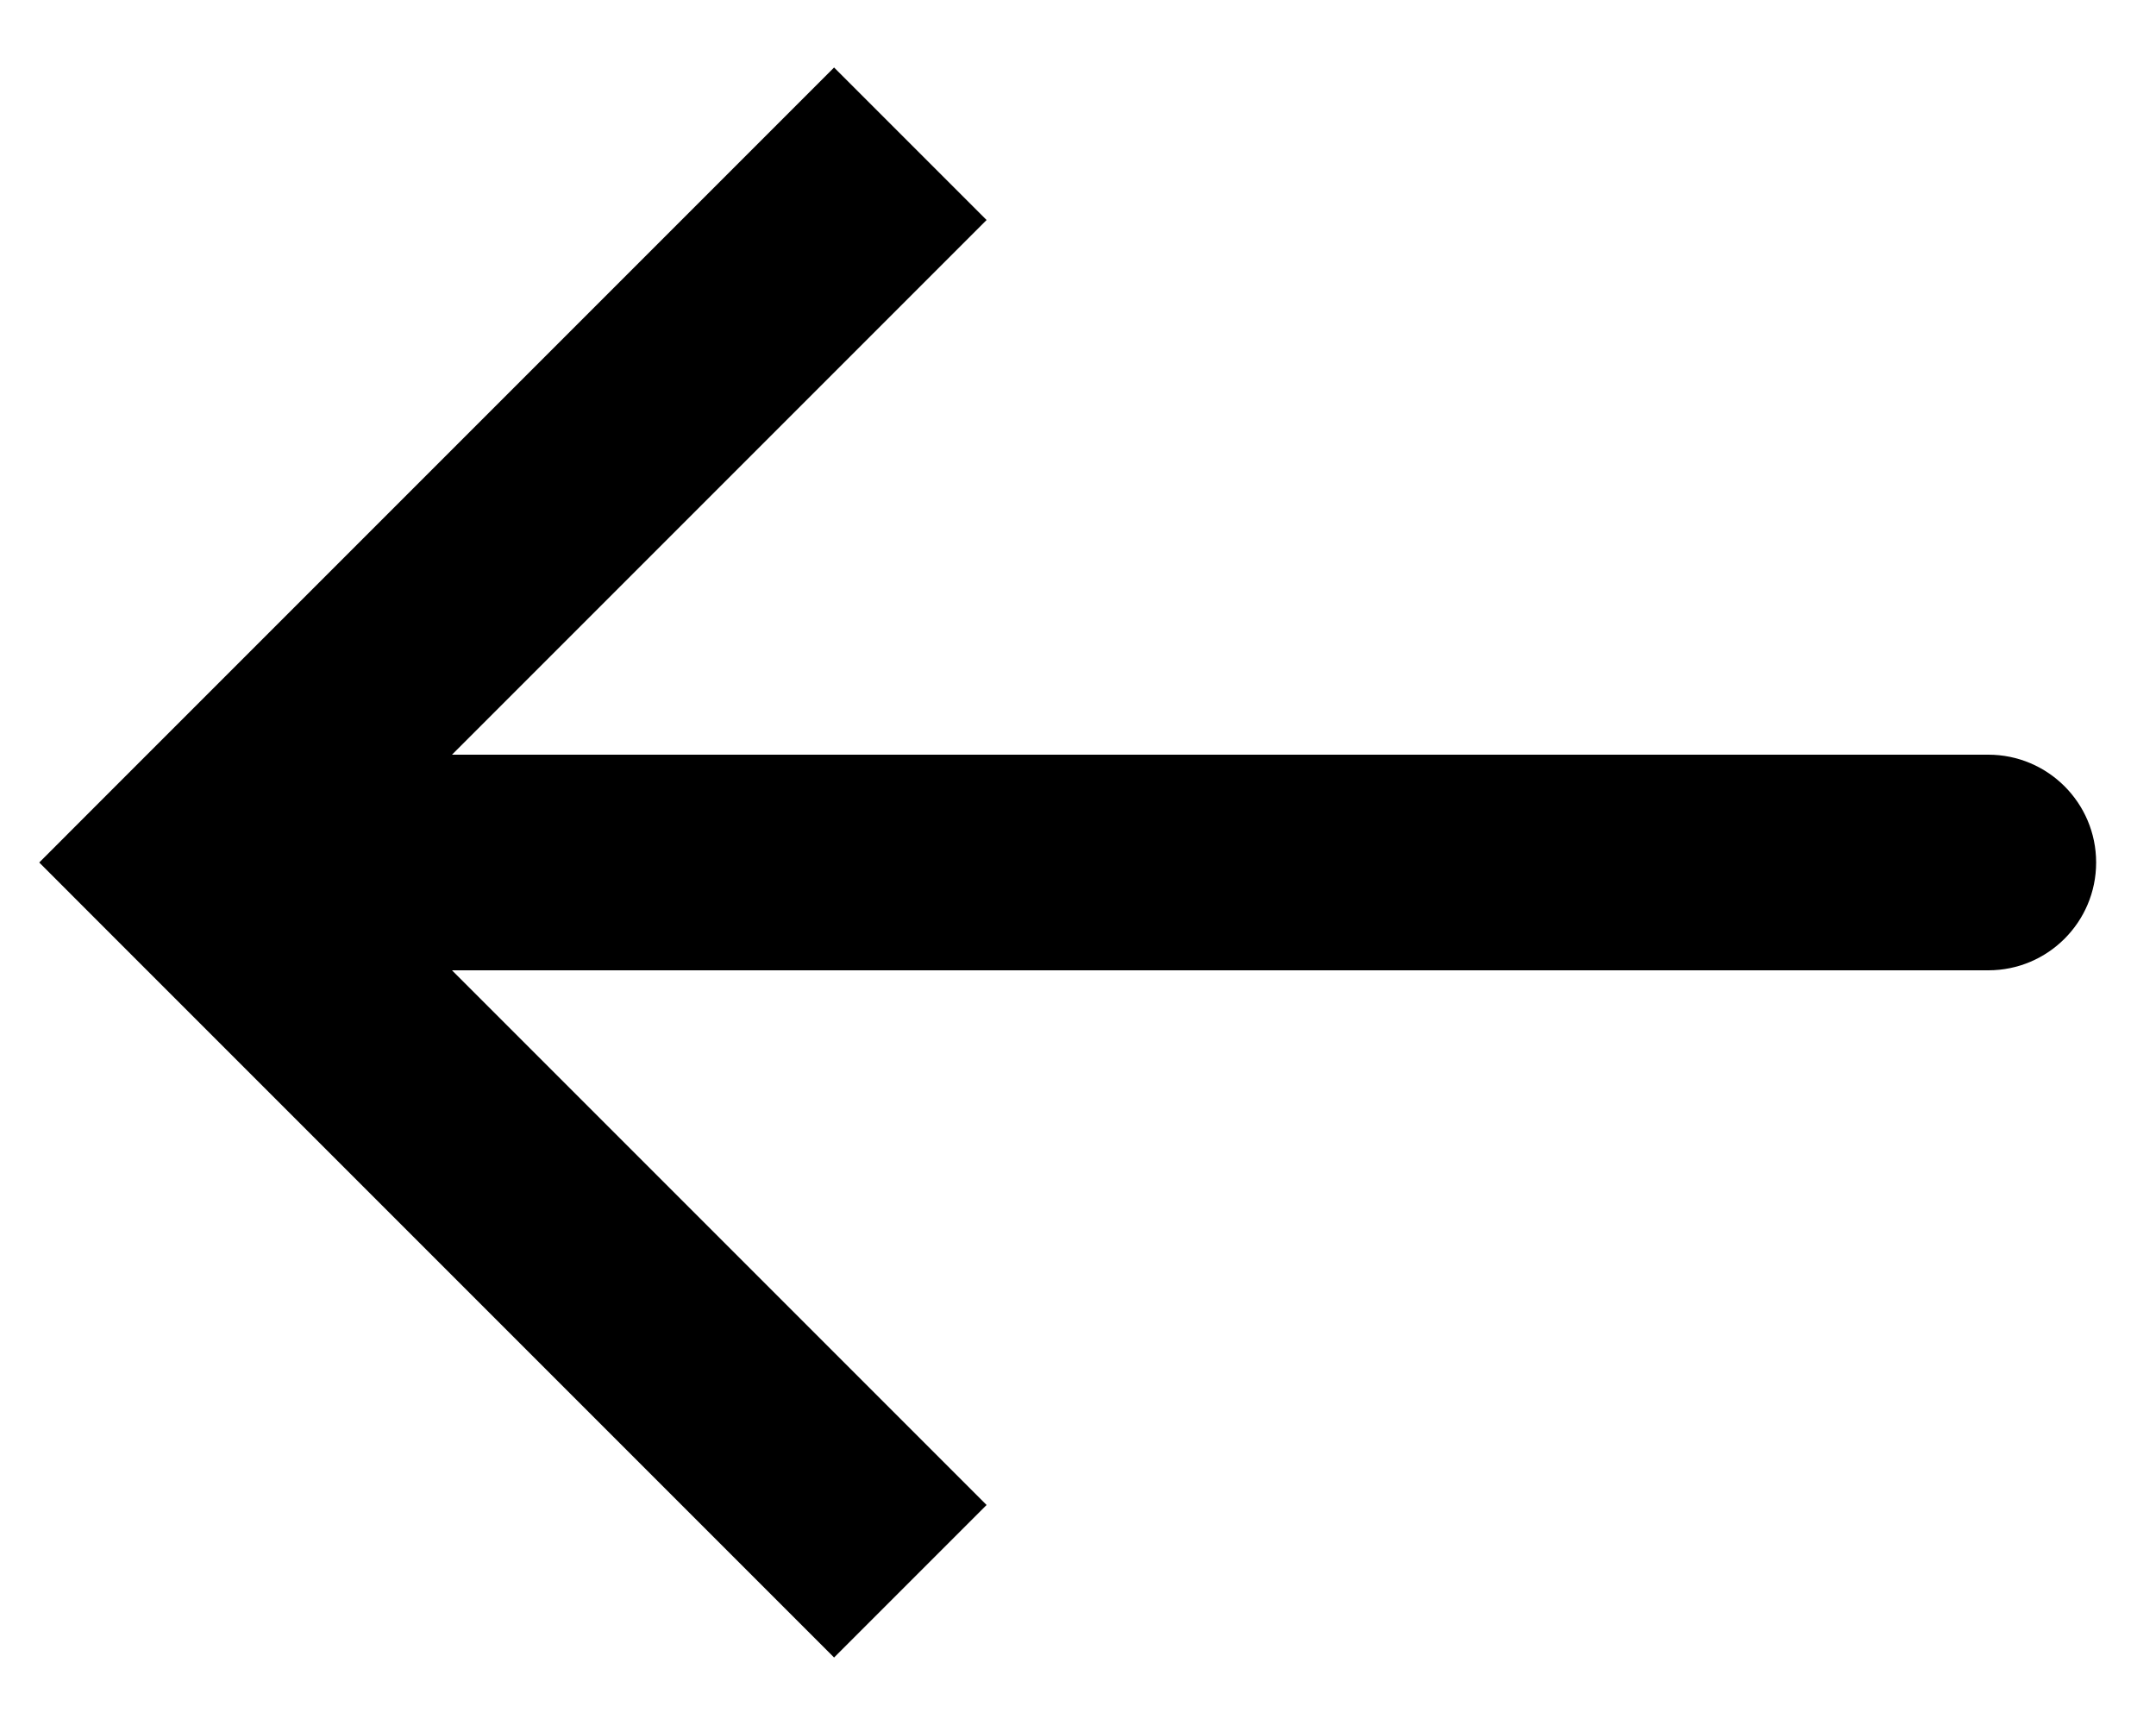 <svg width="30" height="24" viewBox="0 0 30 24" fill="none" xmlns="http://www.w3.org/2000/svg">
<path d="M2.667 12L1.606 10.939L0.546 12L1.606 13.061L2.667 12ZM27.667 13.5C28.495 13.5 29.167 12.828 29.167 12C29.167 11.172 28.495 10.5 27.667 10.5V13.5ZM11.606 0.939L1.606 10.939L3.728 13.061L13.728 3.061L11.606 0.939ZM1.606 13.061L11.606 23.061L13.728 20.939L3.728 10.939L1.606 13.061ZM2.667 13.5H27.667V10.5H2.667V13.5Z" fill="black"/>
</svg>
